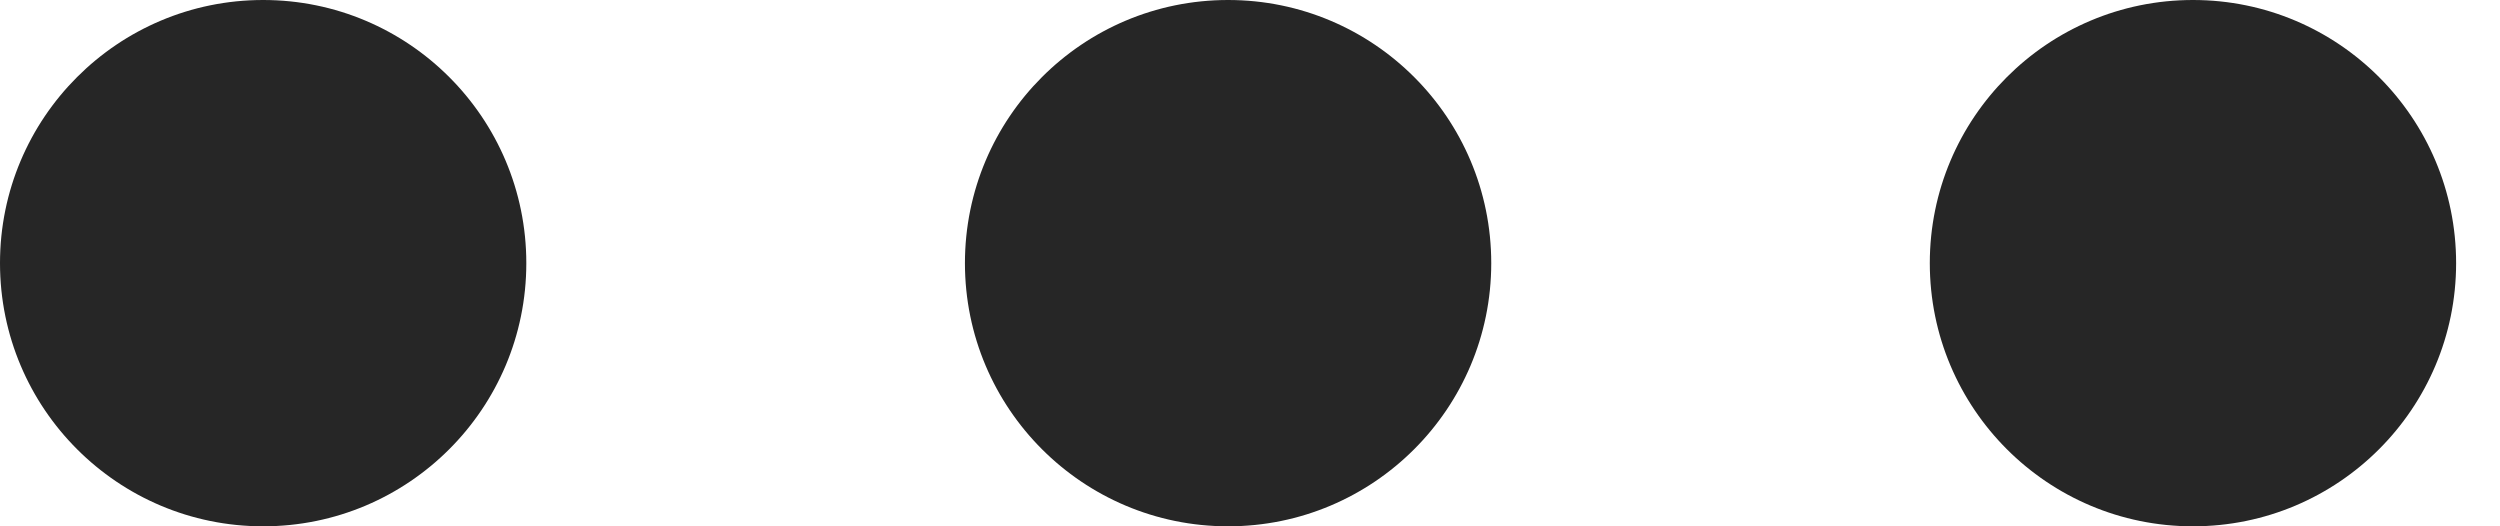 <svg width="38" height="8" viewBox="0 0 38 8" fill="none" xmlns="http://www.w3.org/2000/svg">
<g id="More Icon">
<path id="Shape" fill-rule="evenodd" clip-rule="evenodd" d="M4 0C6.209 0 8 1.791 8 4C8 6.209 6.209 8 4 8C1.791 8 0 6.209 0 4C0 1.791 1.791 0 4 0ZM18.667 0C20.876 0 22.667 1.791 22.667 4C22.667 6.209 20.876 8 18.667 8C16.457 8 14.667 6.209 14.667 4C14.667 1.791 16.457 0 18.667 0ZM33.333 0C35.542 0 37.333 1.791 37.333 4C37.333 6.209 35.542 8 33.333 8C31.124 8 29.333 6.209 29.333 4C29.333 1.791 31.124 0 33.333 0Z" fill="#262626"/>
</g>
</svg>
